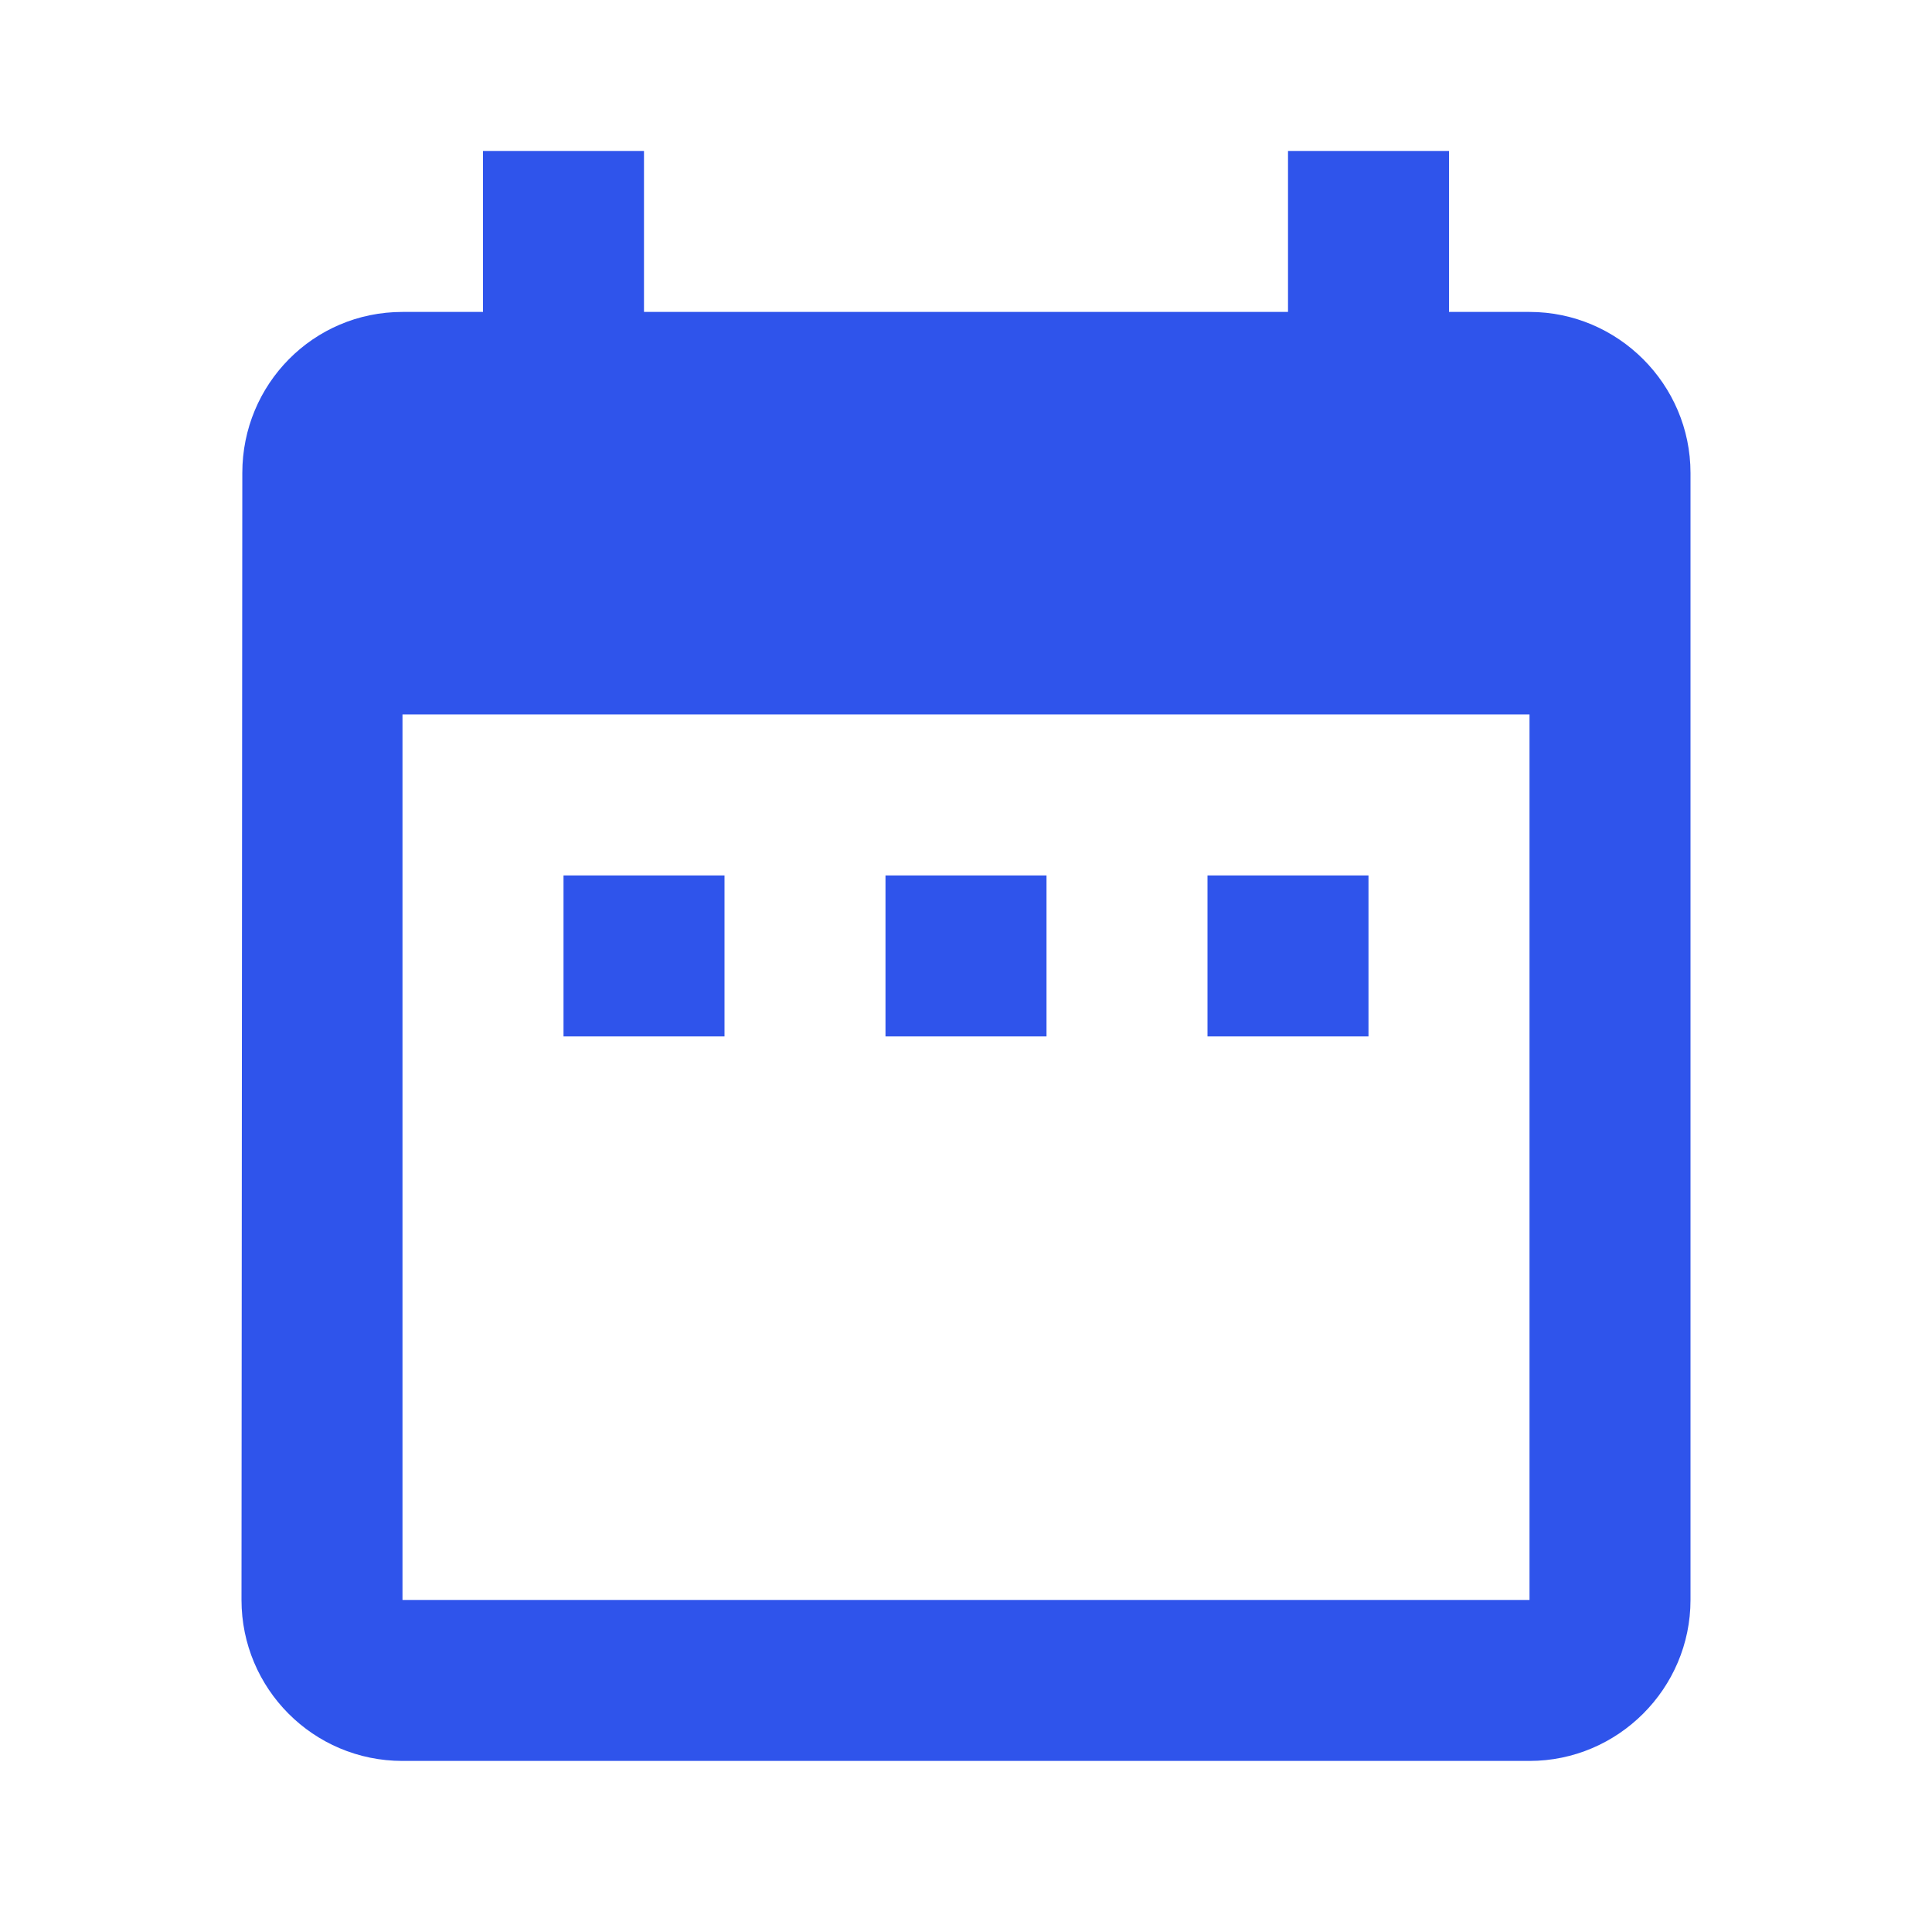 <svg width="28" height="28" viewBox="0 0 64 64" fill="none" xmlns="http://www.w3.org/2000/svg">
<path d="M24 29H18.667V34.333H24V29ZM34.667 29H29.333V34.333H34.667V29ZM45.333 29H40V34.333H45.333V29ZM50.667 10.333H48V5H42.667V10.333H21.333V5H16V10.333H13.333C10.373 10.333 8.027 12.733 8.027 15.667L8 53C8 55.933 10.373 58.333 13.333 58.333H50.667C53.6 58.333 56 55.933 56 53V15.667C56 12.733 53.6 10.333 50.667 10.333ZM50.667 53H13.333V23.667H50.667V53Z" fill="#2F54EB"/>
</svg>
